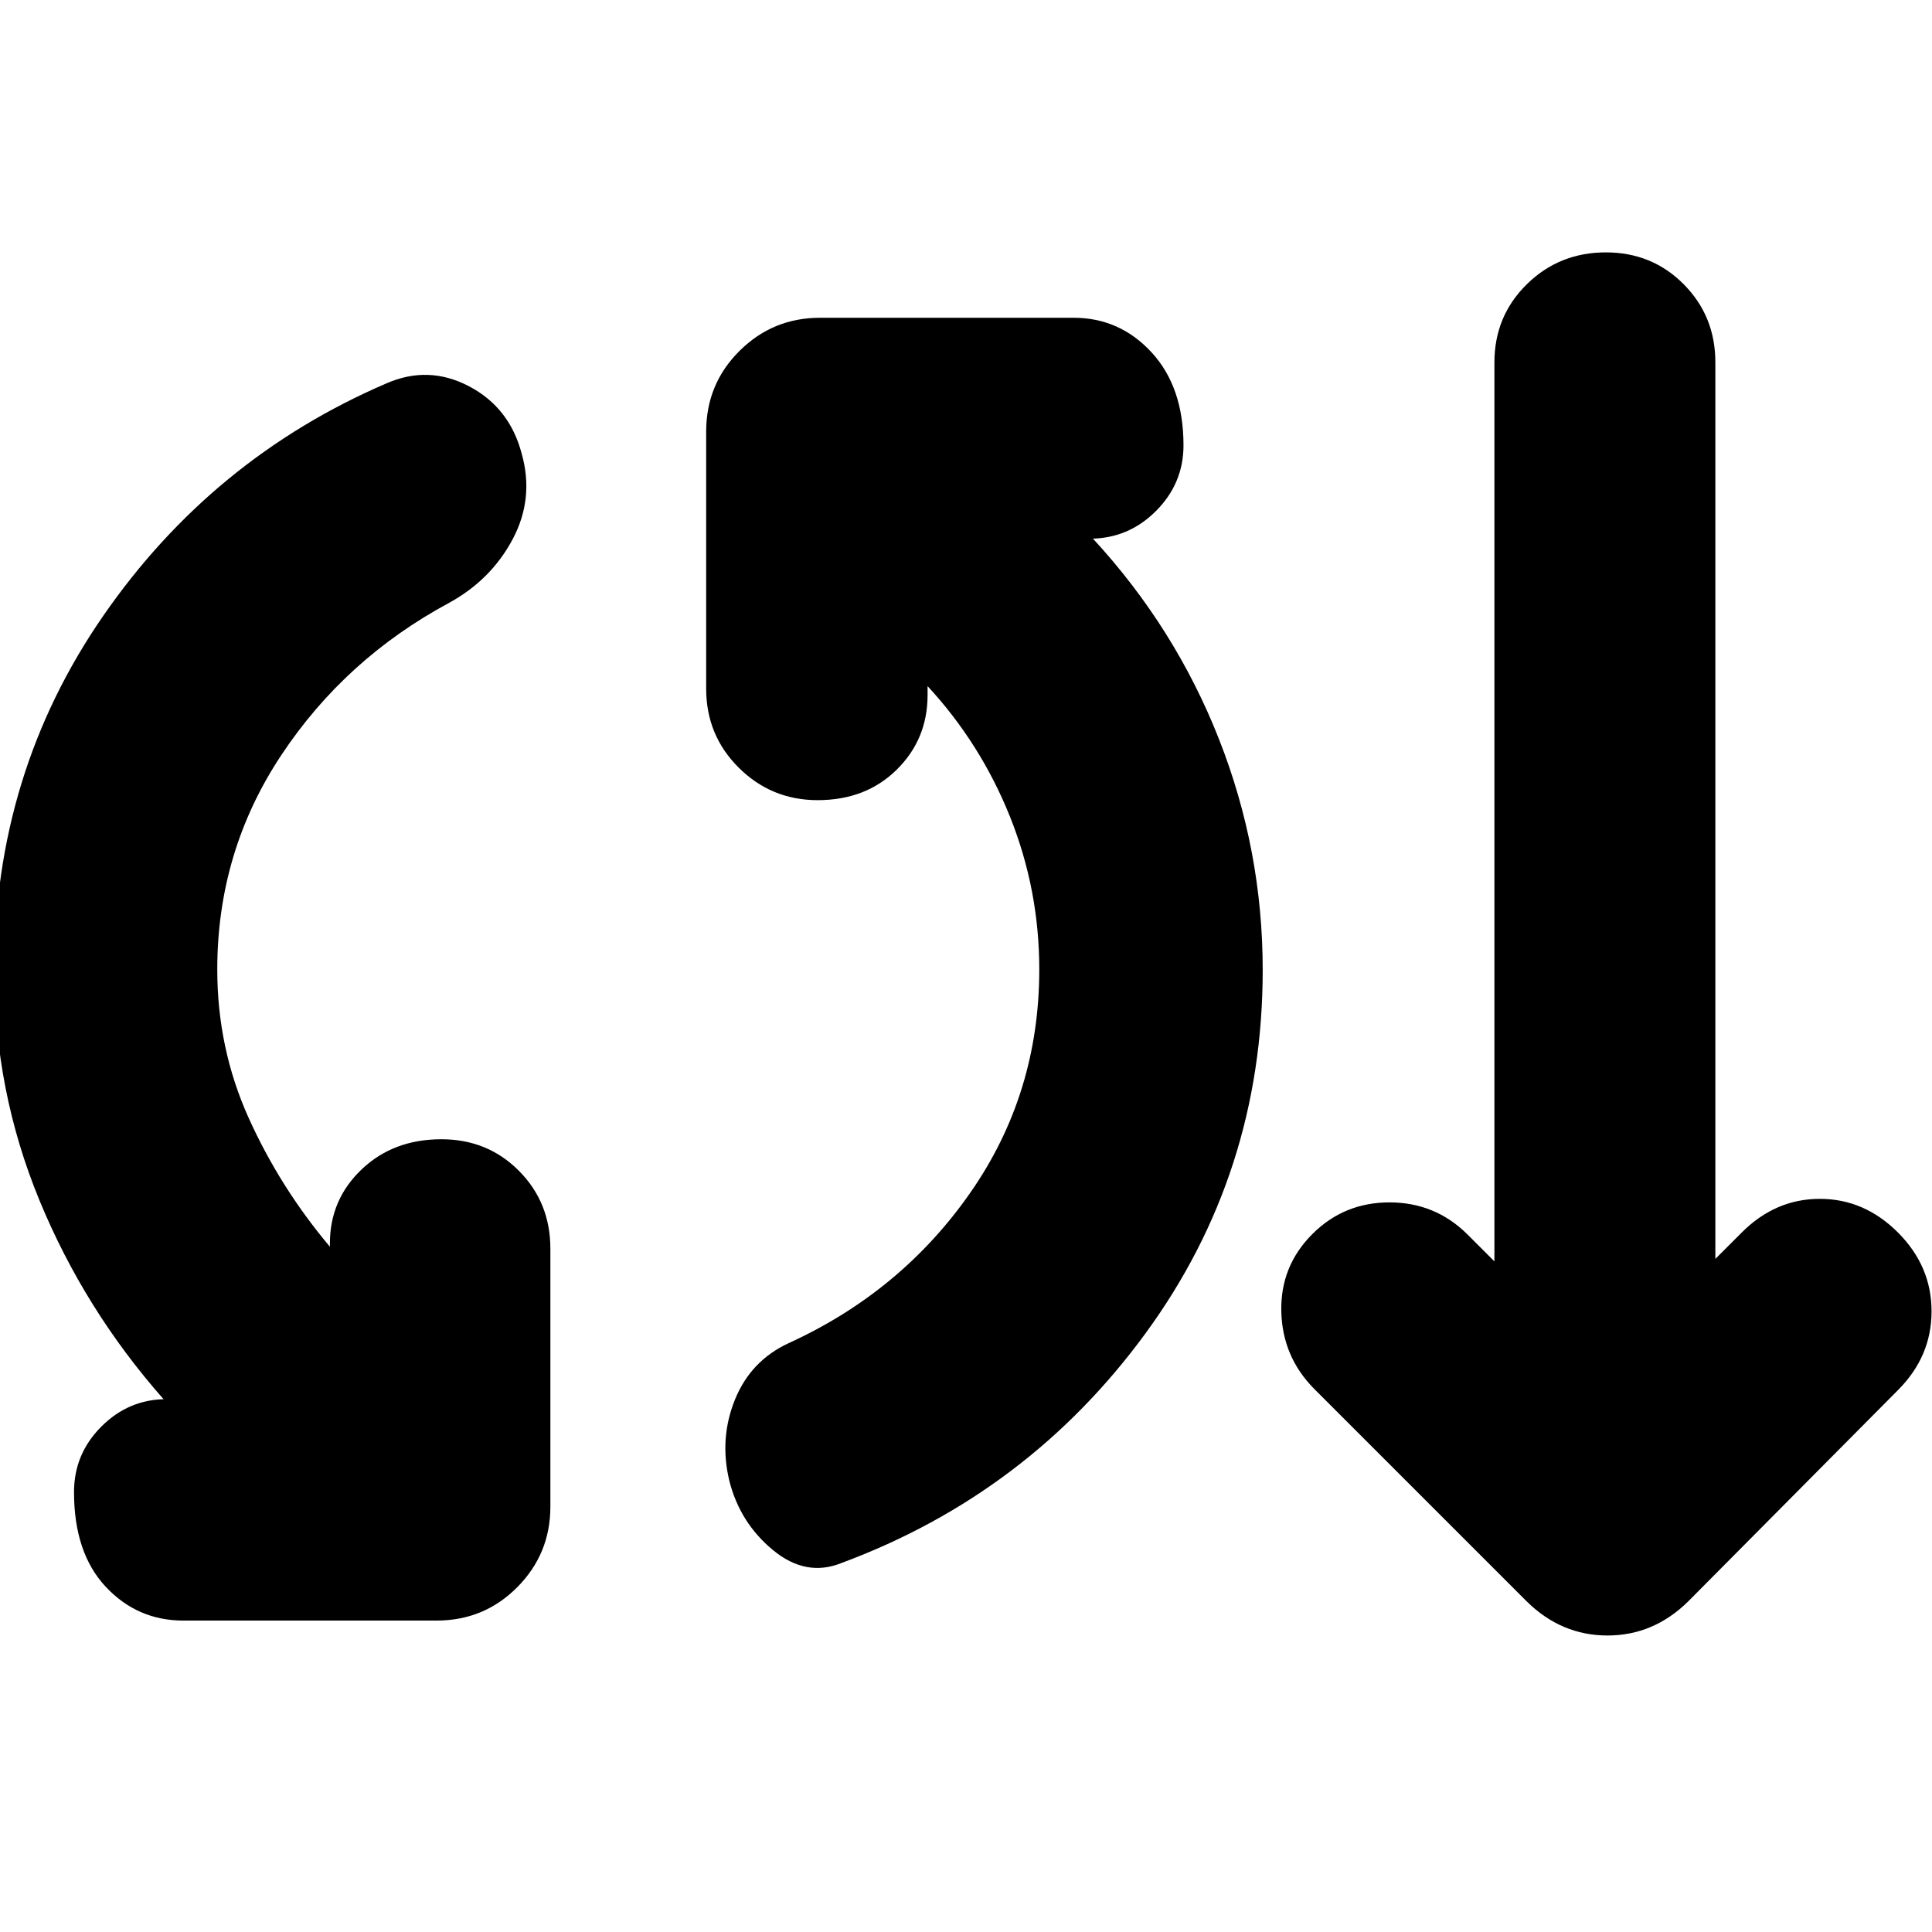 <svg xmlns="http://www.w3.org/2000/svg" height="24" viewBox="0 -960 960 960" width="24"><path d="M91.17-154.74q-22.95 0-38.67-16.84-15.72-16.83-15.72-47.03 0-18.96 13.6-32.55 13.6-13.6 32.32-13.6h-1.44q-39.28-44.48-61.68-98.86Q-2.83-418-2.83-477.76q0-97.96 54.1-176.2t140.58-115.47q20.95-9.24 41.17 1.35 20.22 10.6 26.22 33.56 6.24 22.19-4.48 42.41-10.72 20.22-31.67 31.7-51.57 27.76-83.35 75.68-31.78 47.93-31.78 106.49 0 39.09 15.56 73.65 15.57 34.57 40.41 64.09v-1.65q0-21.76 15.74-36.76 15.74-15 39.66-15 22.95 0 38.55 15.71 15.6 15.72 15.6 38.68v128.19q0 23.44-16.46 40.01-16.45 16.58-40.13 16.58H91.17Zm327.11-28.67q-17.71 7.24-34.19-6.36-16.48-13.6-21.72-34.56-5-20.95 2.86-40.29 7.86-19.34 26.81-28.05 55.81-25.53 90.09-74.67t34.28-110.94q0-39.61-14.56-75.94-14.57-36.32-40.94-64.85v4.42q0 22-15.36 37.12-15.35 15.12-39.27 15.12-22.95 0-39.17-16.1-16.22-16.1-16.22-39.29v-127.72q0-23.68 16.58-40.13 16.57-16.46 40.01-16.46h125.95q22.96 0 38.8 17.22 15.84 17.22 15.84 46.17 0 18.96-13.72 32.68-13.72 13.71-32.92 13.71h1.68q40.8 44.24 62.56 99.5 21.76 55.26 21.76 114.79 0 100.95-58.21 180.55-58.22 79.6-150.94 114.08Zm340.33 19.13L652.89-270q-15.72-15.96-16.22-38.41-.5-22.46 15.46-38.42 15.72-15.71 38.29-15.71 22.58 0 38.54 15.71l13.61 13.61v-446.74q0-22.95 16.09-38.79 16.1-15.84 39.3-15.84 22.95 0 38.67 15.84 15.72 15.84 15.72 38.79v445.5l13.13-13.13q16.72-16.71 38.79-16.71 22.08 0 38.8 16.71 16.71 16.72 16.71 39.18 0 22.45-16.71 39.17l-104.2 104.96q-17.2 16.95-40.13 16.95-22.94 0-40.13-16.95Z"/></svg>